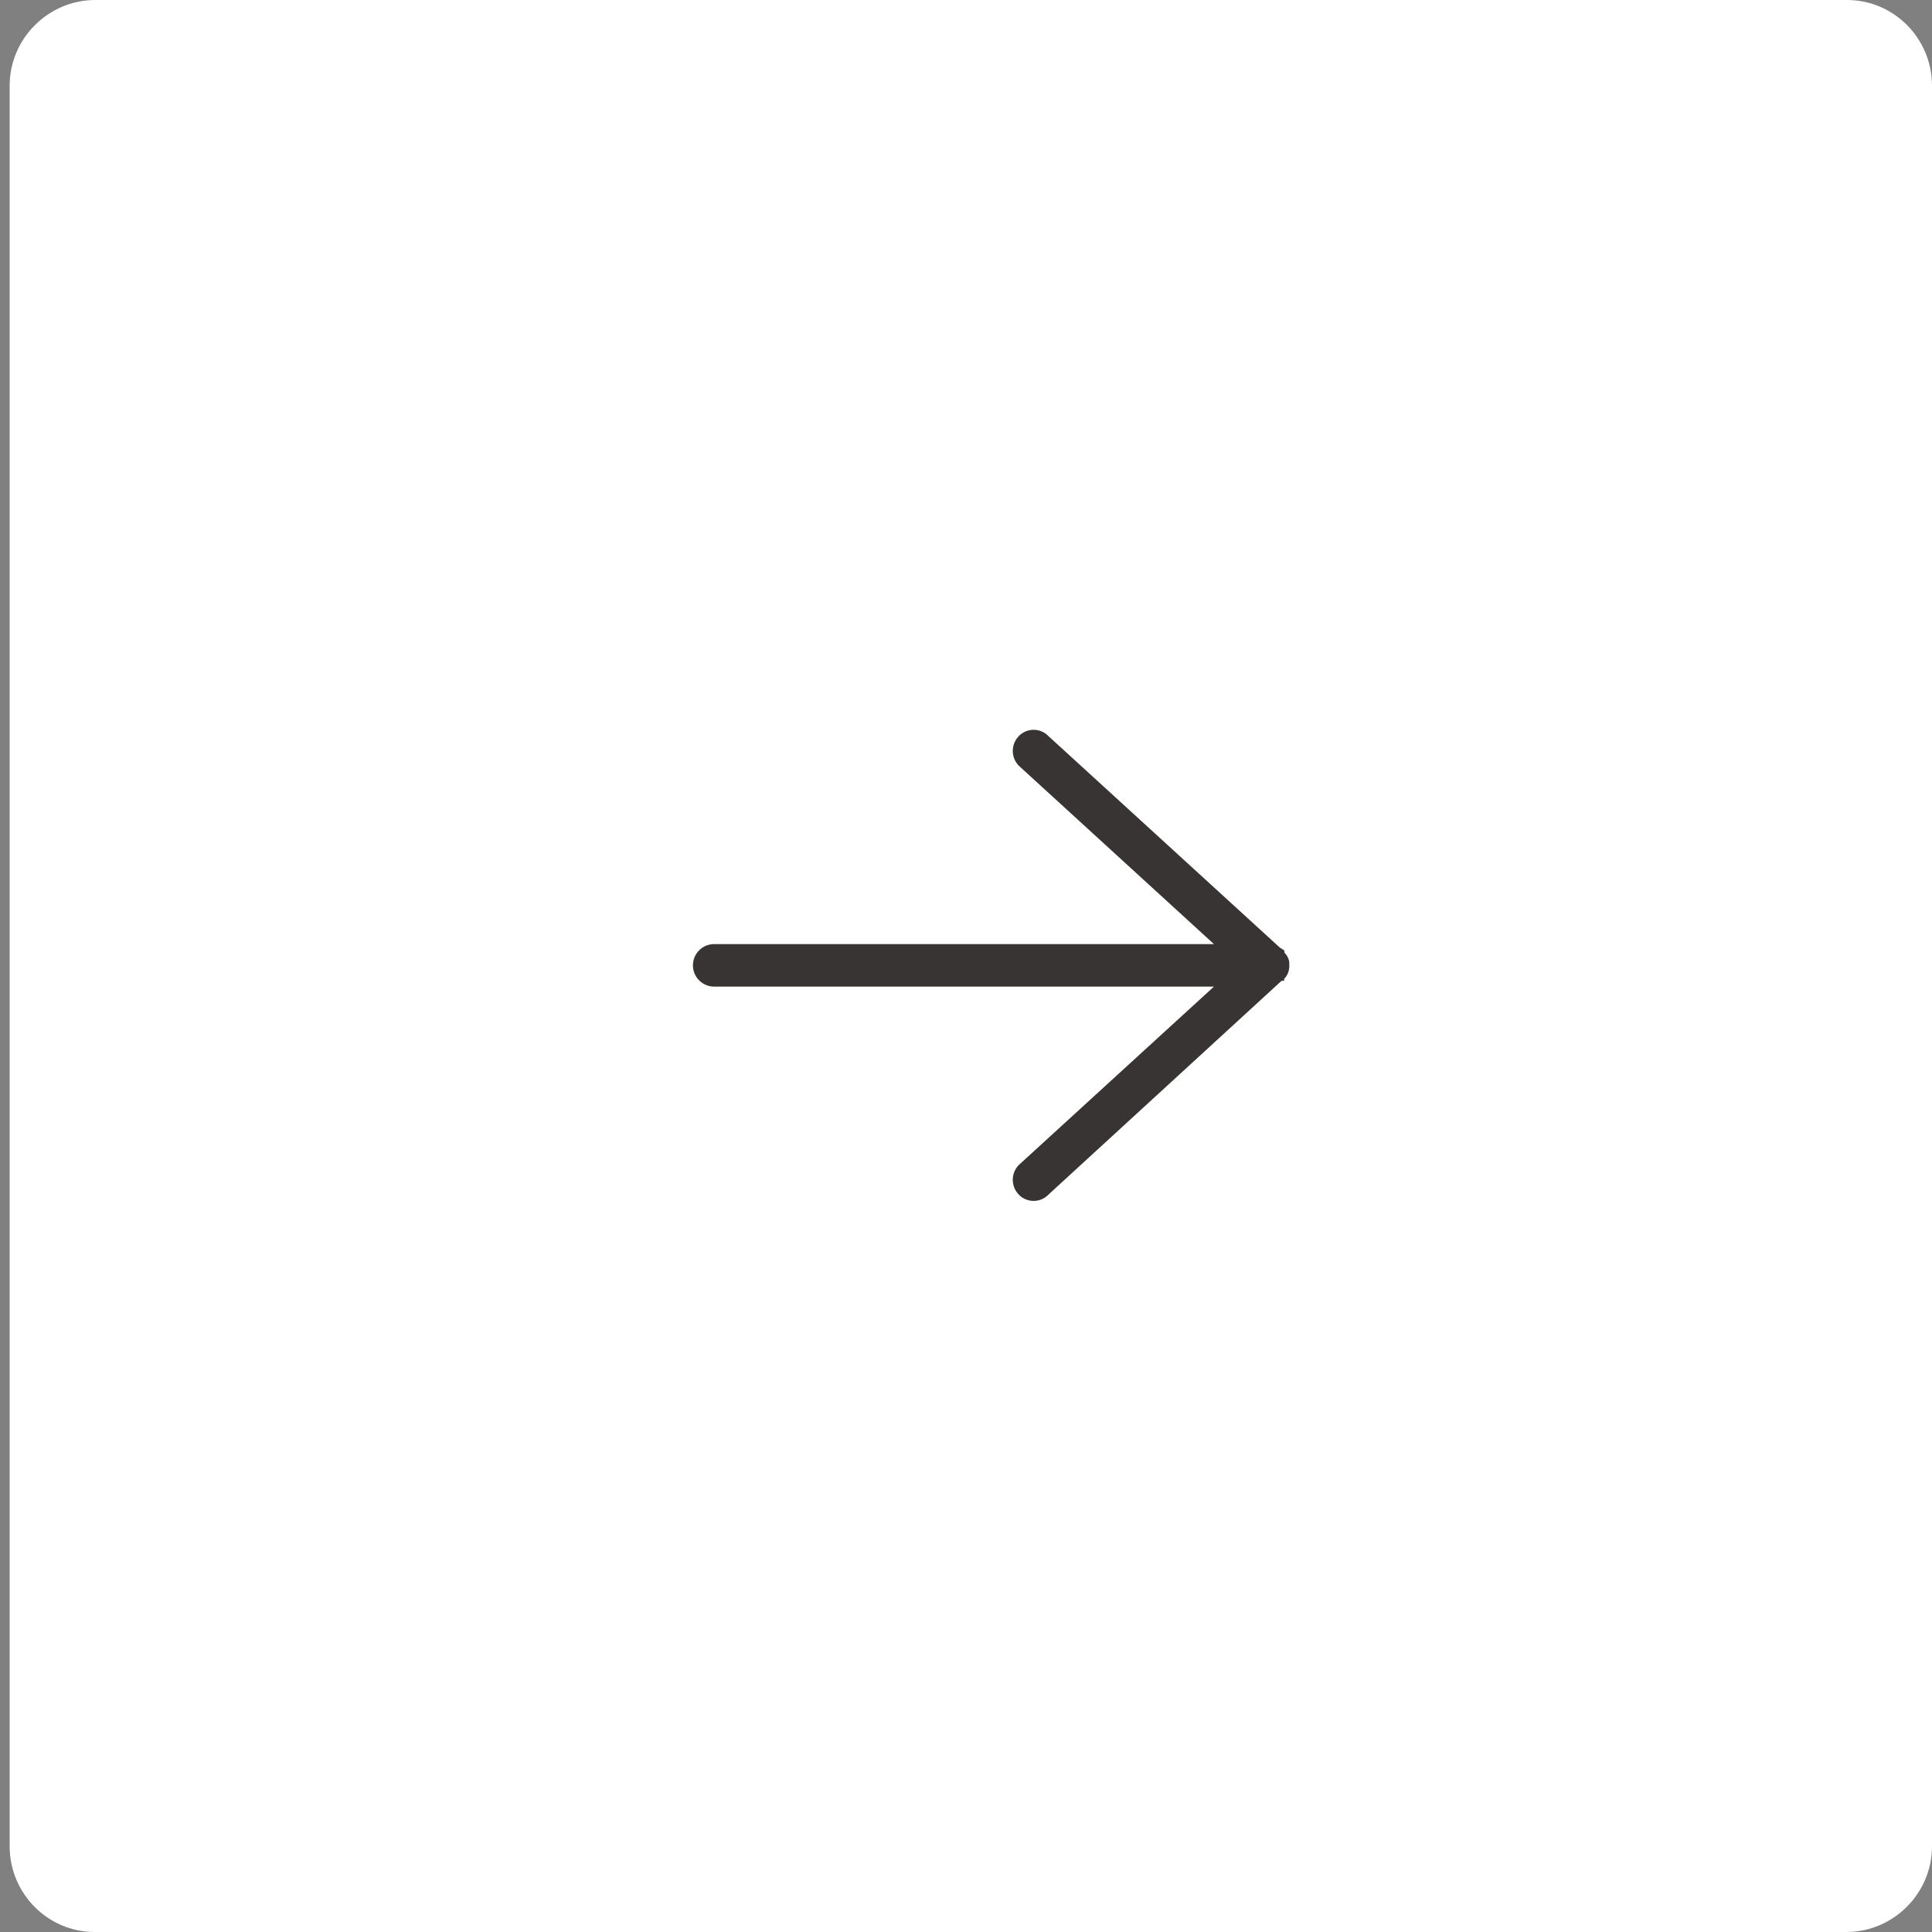 <svg xmlns="http://www.w3.org/2000/svg" xmlns:xlink="http://www.w3.org/1999/xlink" width="30" height="30" viewBox="0 0 30 30"><rect x="0" y="0" width="30" height="30" fill="#808080" stroke="none"/><defs><path id="vo9wa" d="M1386.48 2192h27.2c.73 0 1.32.6 1.32 1.33v27.34c0 .73-.6 1.33-1.33 1.33h-27.2c-.73 0-1.32-.6-1.32-1.33v-27.34c0-.73.6-1.33 1.33-1.33z"/><path id="vo9wb" d="M1404.95 2206.8c.04.04.07.1.07.16v.04c0 .08-.03.15-.08.2v.03h-.02-.02l-3.62 3.32a.32.32 0 0 1-.46 0 .33.33 0 0 1 0-.46l3.03-2.77h-7.76a.33.33 0 0 1 0-.66h7.76l-3.03-2.77a.33.33 0 0 1 0-.46.32.32 0 0 1 .46 0l3.6 3.29.02.01.03.02c.02.01.01.03.02.05z"/></defs><g><g transform="translate(-1385 -2192)"><use fill="#fff" xlink:href="#vo9wa"/></g><g transform="translate(-1385 -2192)"><use fill="#383434" xlink:href="#vo9wb"/></g></g></svg>